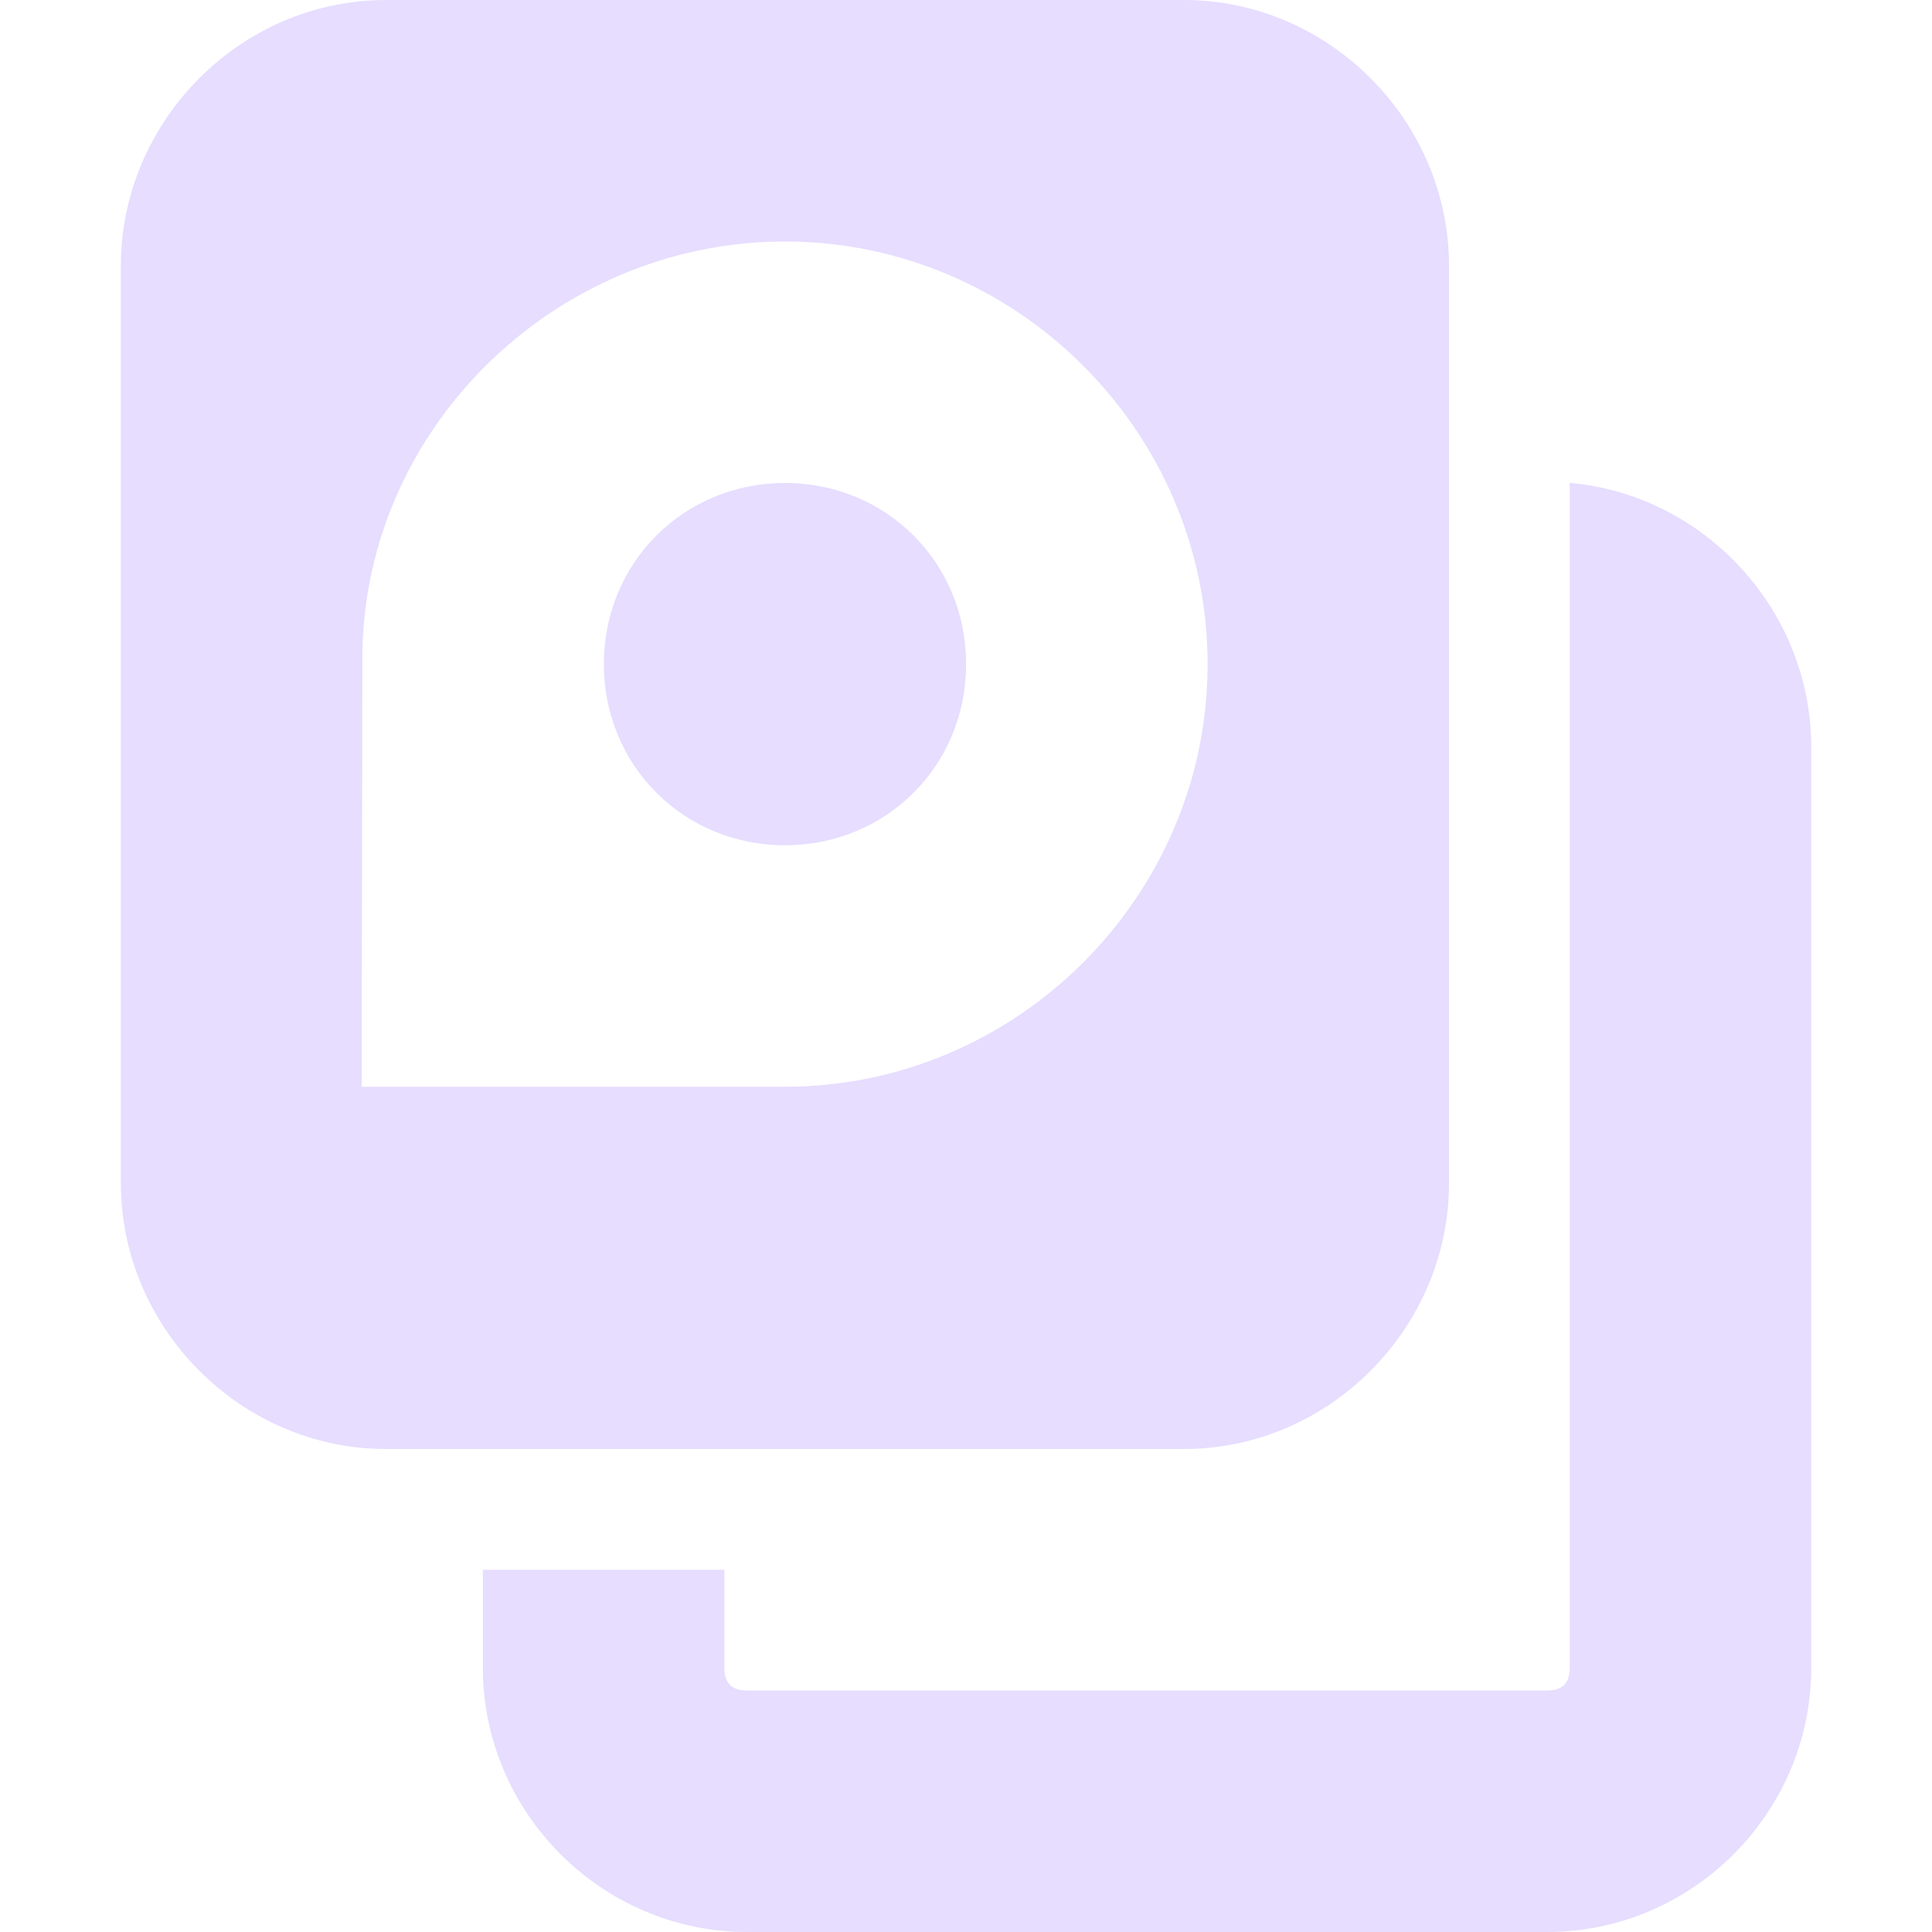 <svg xmlns="http://www.w3.org/2000/svg" xmlns:osb="http://www.openswatchbook.org/uri/2009/osb" width="16" height="16" version="1.1">
 <title id="title9167">
  Gnome Symbolic Icon Theme
 </title>
 <defs>
  <linearGradient id="linearGradient19282" gradientTransform="matrix(-2.737,0.282,-0.189,-1,239.54,-879.456)" osb:paint="solid">
   <stop id="stop19284" offset="0" style="stop-color:#666666"/>
  </linearGradient>
 </defs>
 <g id="layer10" transform="translate(-261,-567)">
  <path d="m 264.196,567 c -1.202,0 -2.195,1.001 -2.195,2.201 l 0,7.598 c 0,1.2 0.994,2.201 2.195,2.201 l 6.609,0 c 1.202,0 2.195,-1.001 2.195,-2.201 l 0,-7.598 c 0,-1.2 -0.994,-2.201 -2.195,-2.201 l -6.609,0 z m 3.305,2 c 1.921,0 3.5,1.579 3.5,3.5 0,1.921 -1.579,3.5 -3.5,3.5 l -3.506,0 0.006,-3.5 c -0.024,-1.921 1.579,-3.5 3.5,-3.5 z m 0,2 c -0.84,0 -1.5,0.66 -1.5,1.5 0,0.84 0.66,1.5 1.5,1.5 0.84,0 1.5,-0.66 1.5,-1.5 0,-0.84 -0.66,-1.5 -1.5,-1.5 z" style="fill:#e6ddff"/>
  <path d="m 274,571 0,2.188 0,6.812 0,0.812 c 0,0.131 -0.064,0.188 -0.188,0.188 l -6.625,0 c -0.124,0 -0.188,-0.057 -0.188,-0.188 l 0,-0.812 -2,0 0,0.812 c 0,1.2 0.986,2.188 2.188,2.188 l 6.625,0 c 1.202,0 2.188,-0.988 2.188,-2.188 l 0,-7.625 c 0,-1.136 -0.886,-2.09 -2,-2.188 z" style="fill:#e6ddff"/>
 </g>
</svg>
